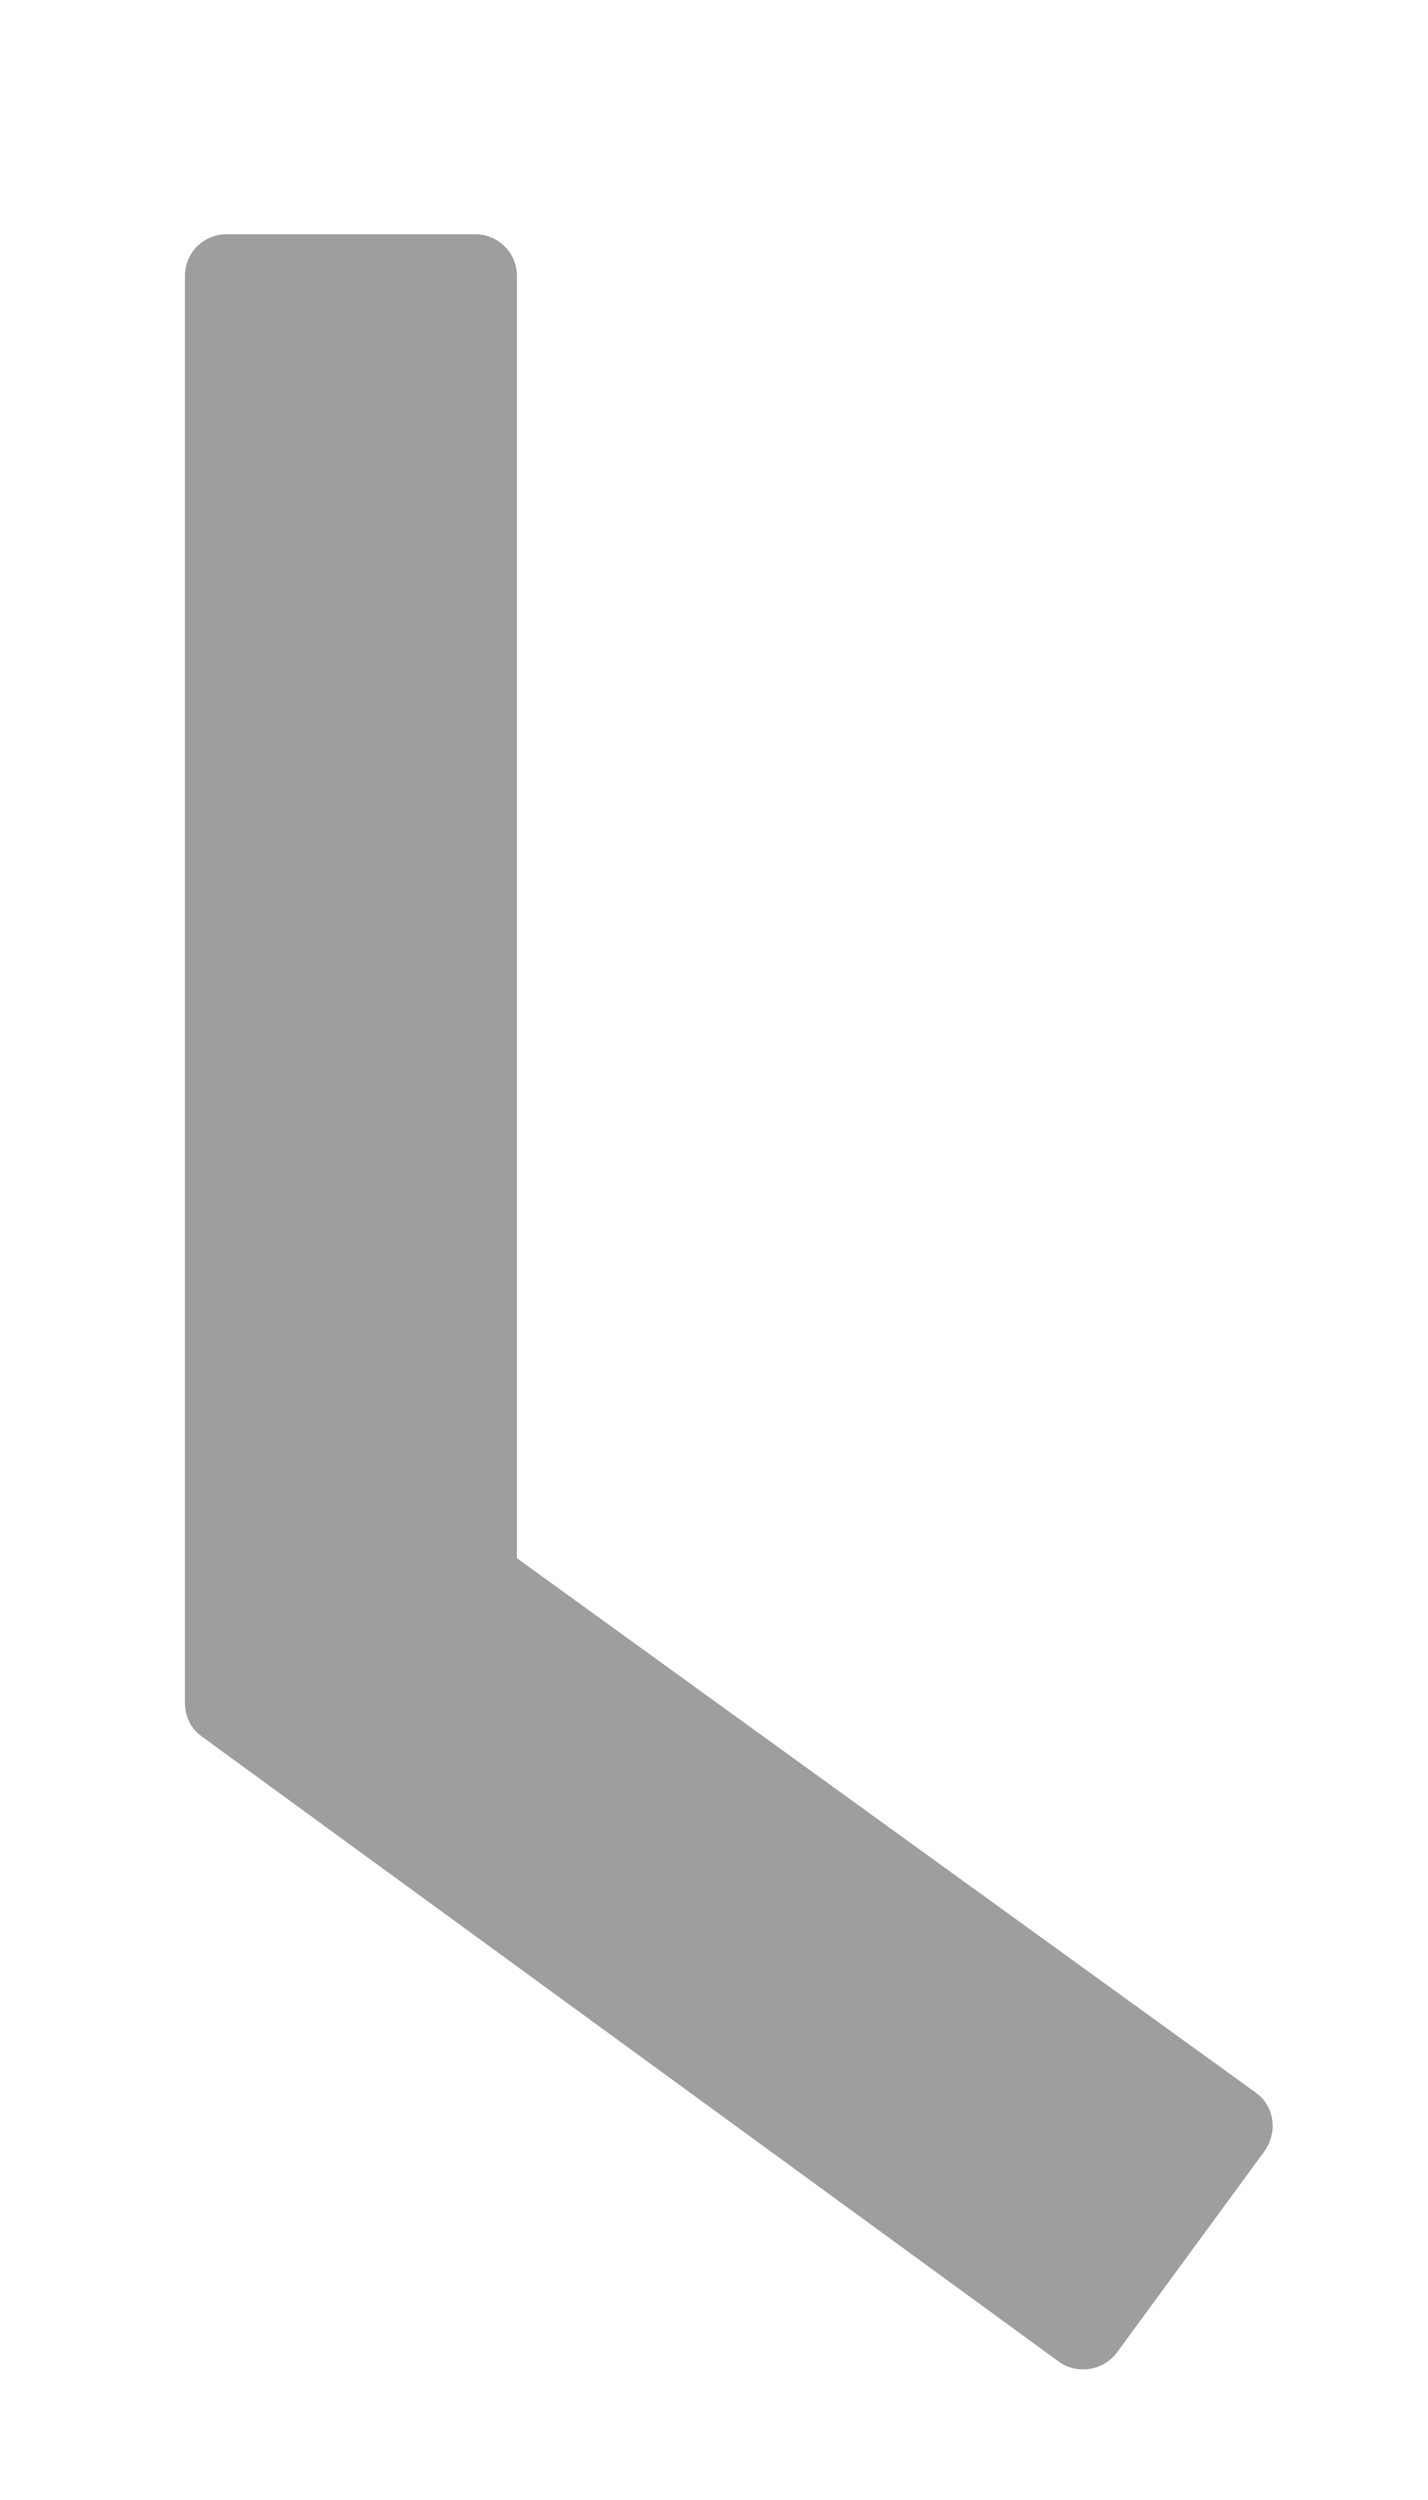 <svg width="4" height="7" viewBox="0 0 4 7" fill="none" xmlns="http://www.w3.org/2000/svg">
    <path d="M3.517 5.859L1.448 4.363V0.772C1.448 0.708 1.395 0.656 1.332 0.656H0.634C0.57 0.656 0.518 0.708 0.518 0.772V4.768C0.518 4.806 0.535 4.841 0.565 4.862L2.965 6.612C3.017 6.65 3.09 6.638 3.128 6.588L3.543 6.022C3.58 5.968 3.569 5.895 3.517 5.859Z" fill="#3E3E3E" fill-opacity="0.5"/>
</svg>